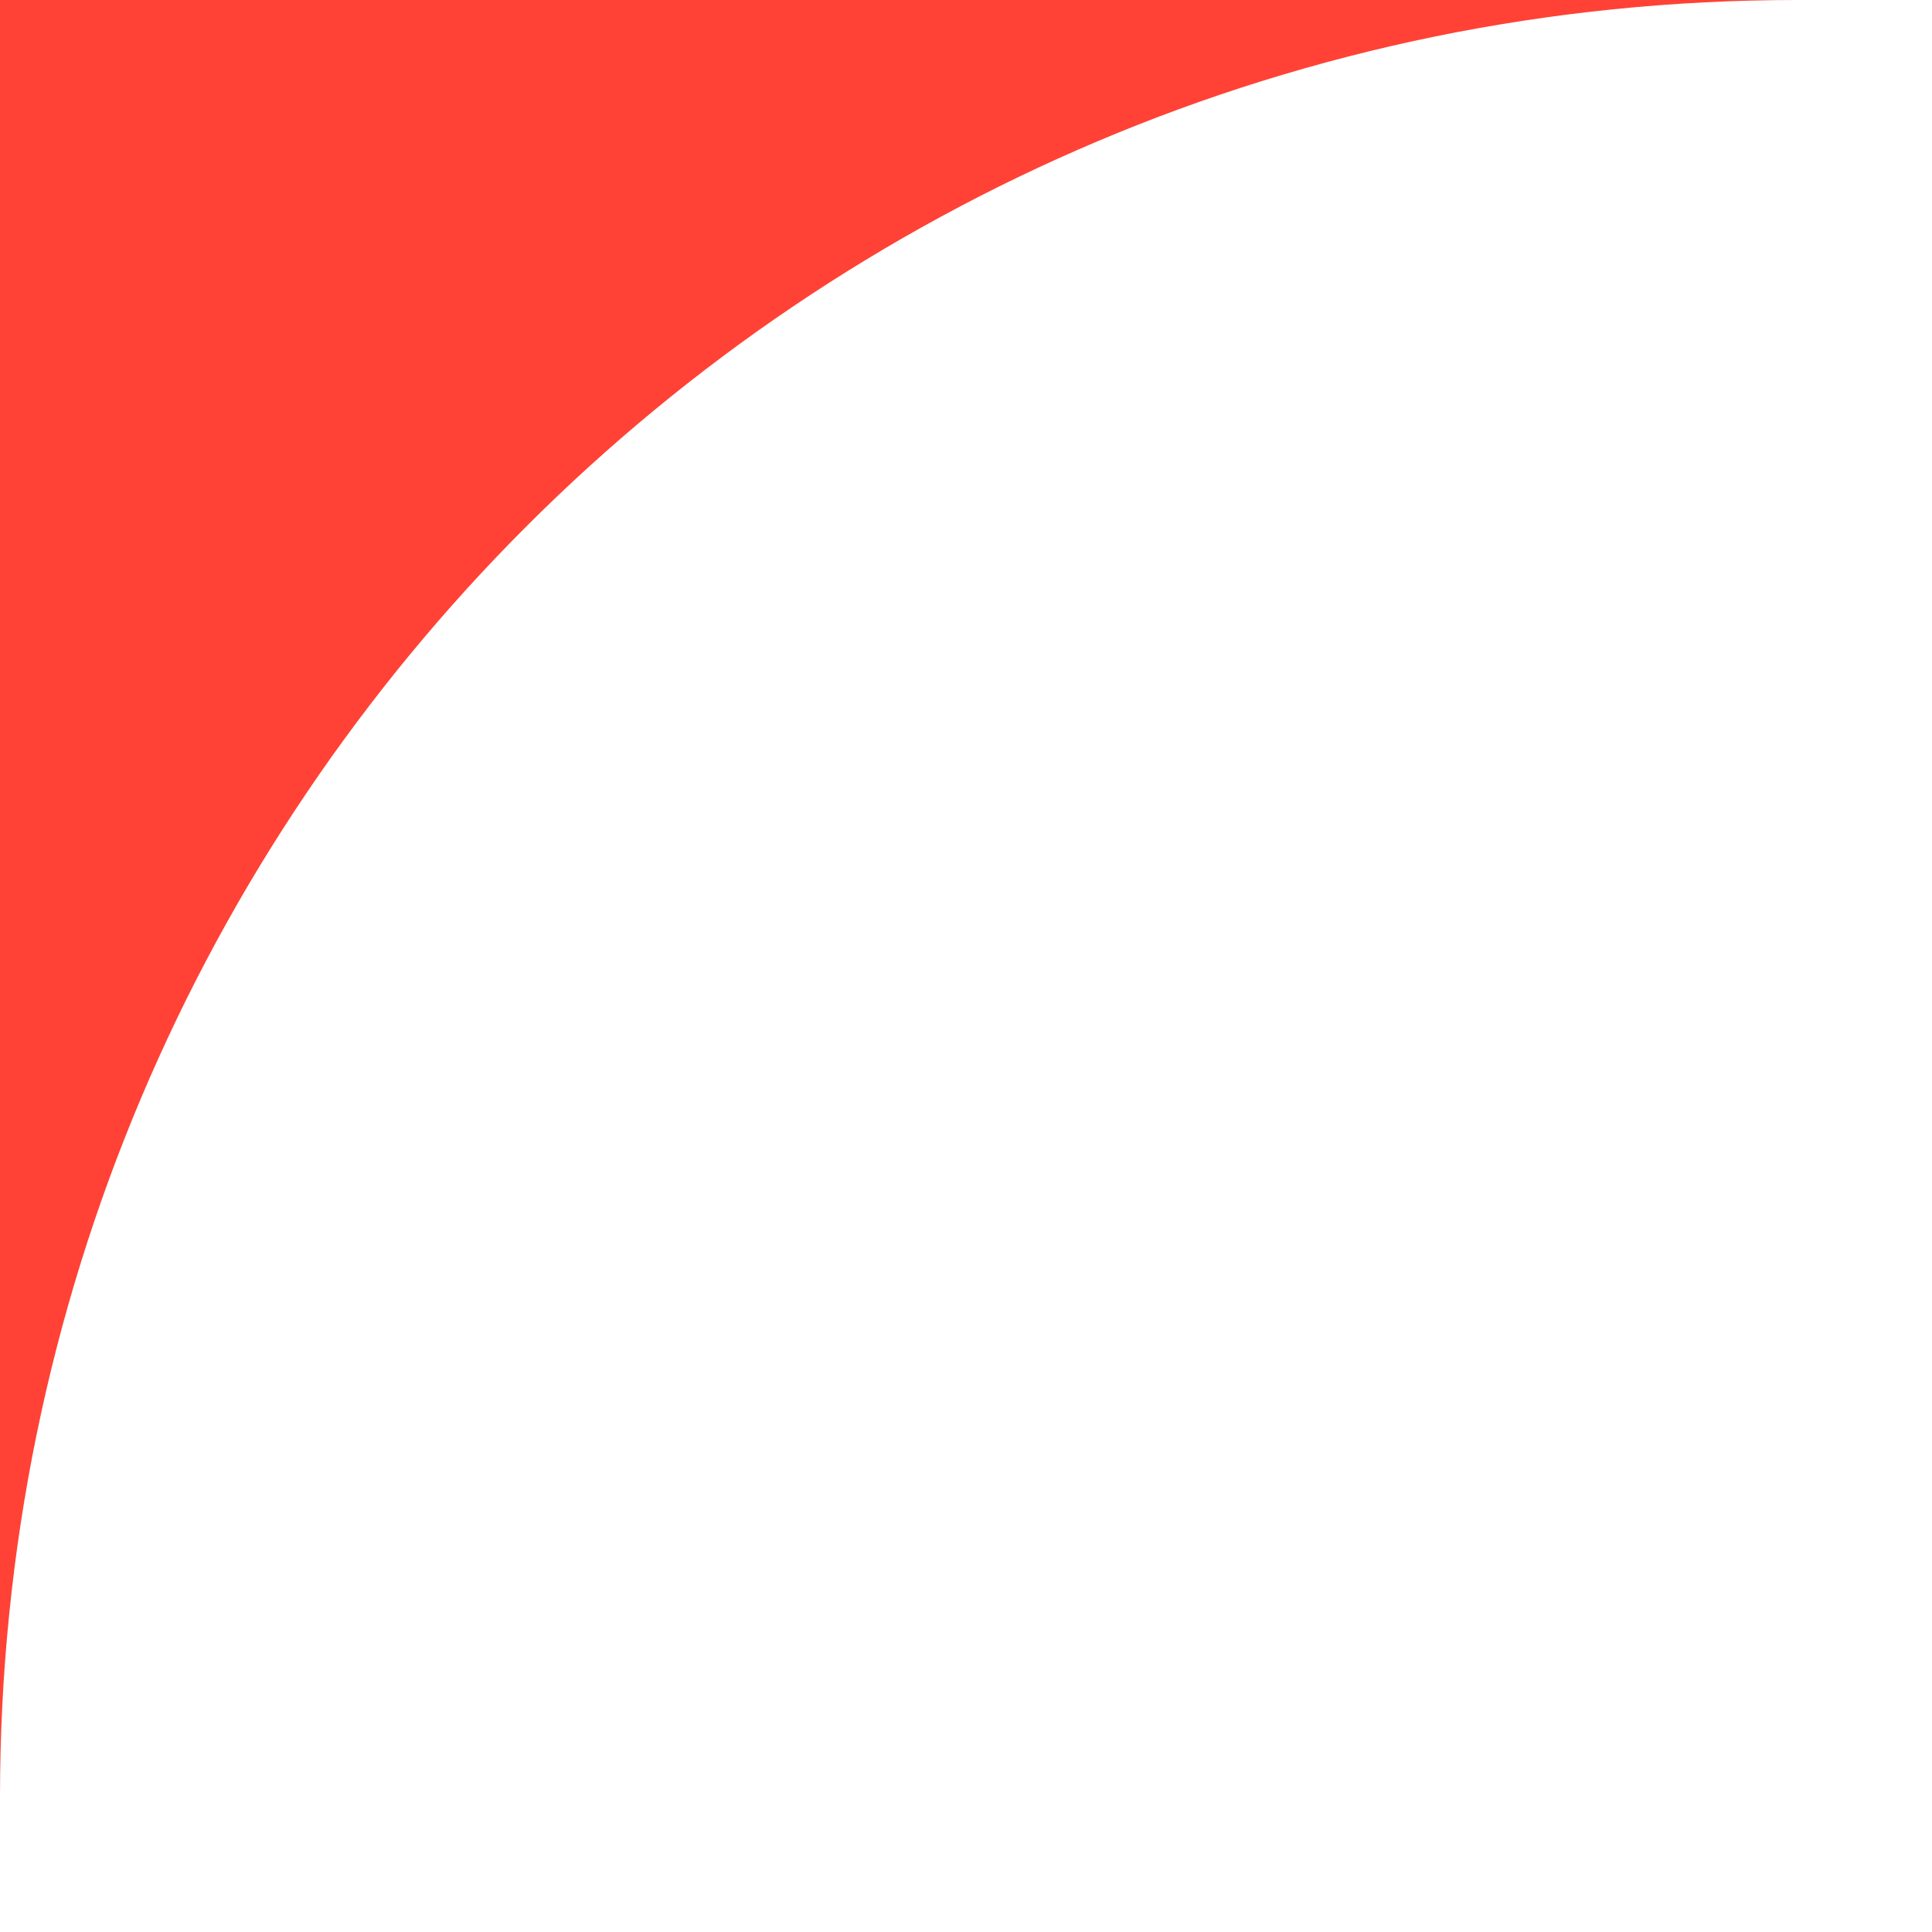 <svg width="86" height="86" fill="none" xmlns="http://www.w3.org/2000/svg"><rect width="100%" height="100%" fill="#333333" stroke="none"/><g clip-path="url(#a)"><rect y="-626" width="1440" height="8009" rx="32" fill="#fff"/><path fill="#FF4235" d="M0-9h415v144H0z"/><path d="M0 80C0 35.817 35.817 0 80 0h1360v267H0V80Z" fill="#fff"/></g><defs><clipPath id="a"><rect y="-626" width="1440" height="8009" rx="32" fill="#fff"/></clipPath></defs></svg>